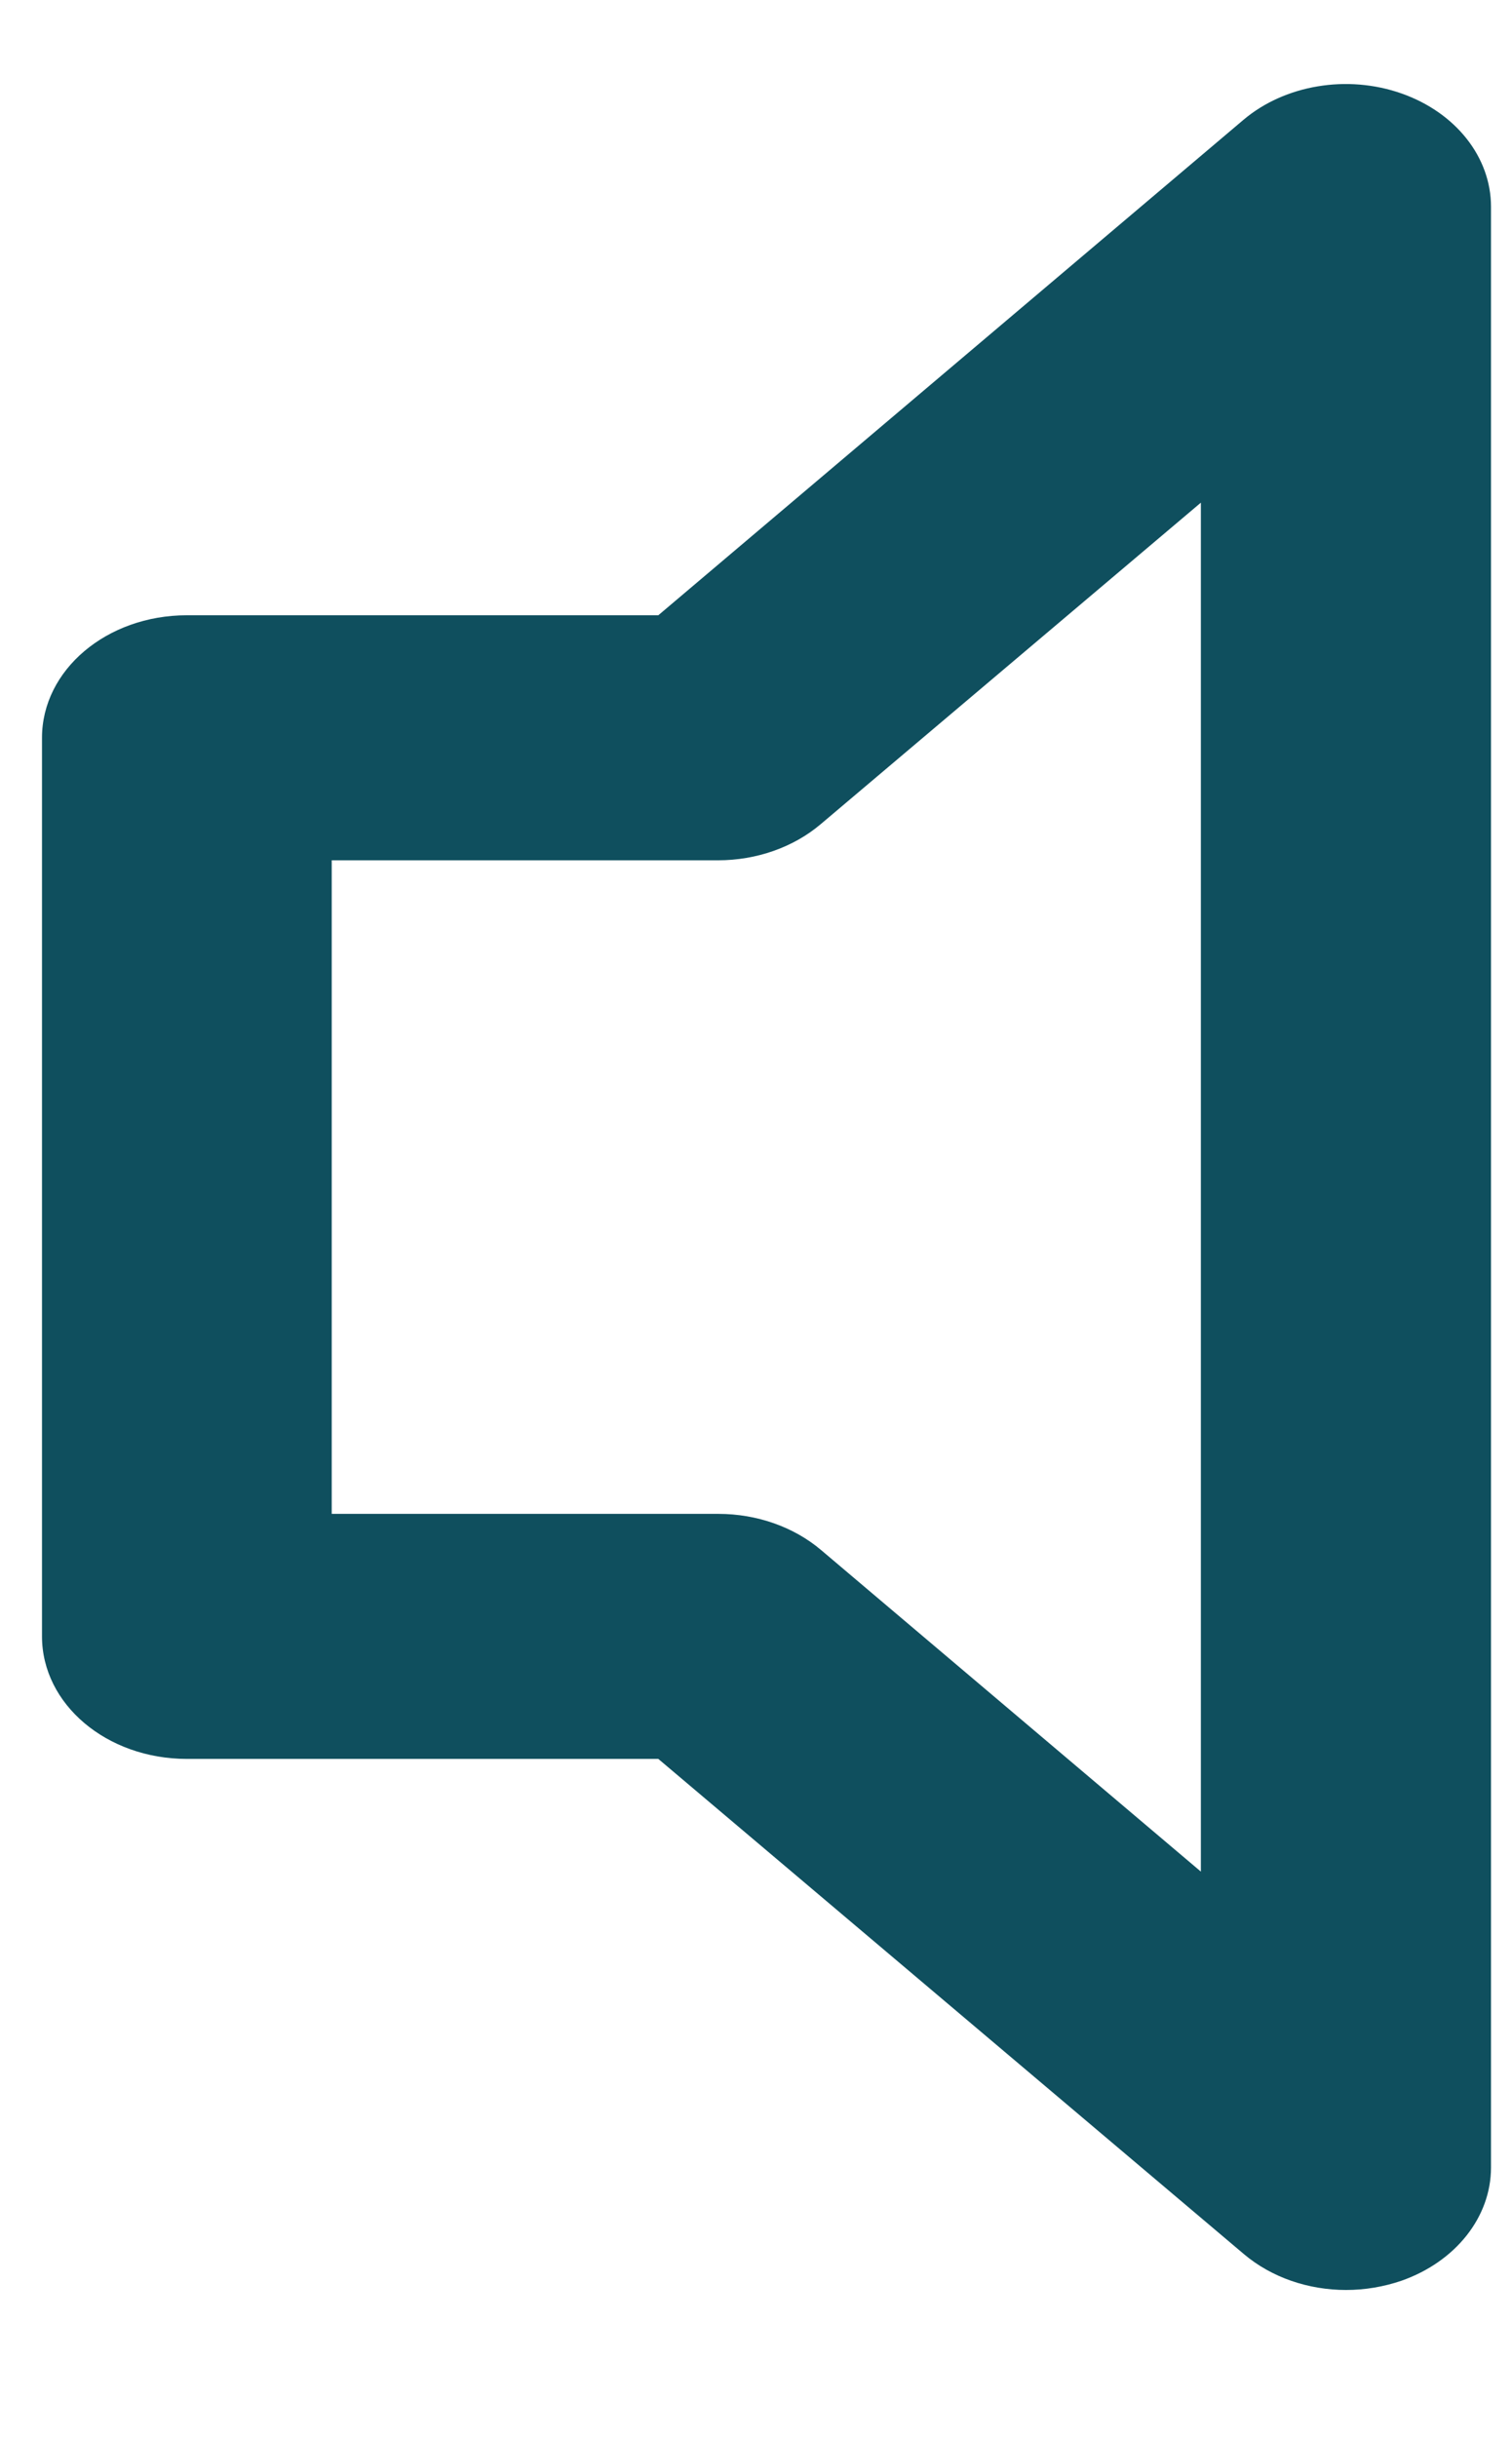 <svg width="18" height="29" viewBox="0 0 18 29" fill="none" xmlns="http://www.w3.org/2000/svg">
<g filter="url(#filter0_dd_724_9713)">
<path d="M2.225 20.932H7.837L14.807 26.824C15.139 27.105 15.578 27.252 16.025 27.252C16.249 27.252 16.473 27.214 16.684 27.142C17.329 26.915 17.75 26.385 17.75 25.794V2.46C17.75 1.869 17.329 1.339 16.684 1.112C16.039 0.885 15.295 1.01 14.803 1.426L7.837 7.322H2.225C1.27 7.322 0.5 7.974 0.5 8.78V19.474C0.5 20.281 1.27 20.932 2.225 20.932ZM3.949 10.238H8.549C9.006 10.238 9.445 10.083 9.768 9.81L14.296 5.982V22.273L9.772 18.444C9.45 18.172 9.011 18.016 8.554 18.016H3.949V10.238Z" fill="#0F4F5E"/>
</g>
<defs>
<filter id="filter0_dd_724_9713" x="0.5" y="0" width="17.25" height="28.252" filterUnits="userSpaceOnUse" color-interpolation-filters="sRGB">
<feFlood flood-opacity="0" result="BackgroundImageFix"/>
<feColorMatrix in="SourceAlpha" type="matrix" values="0 0 0 0 0 0 0 0 0 0 0 0 0 0 0 0 0 0 127 0" result="hardAlpha"/>
<feOffset dy="1"/>
<feColorMatrix type="matrix" values="0 0 0 0 1 0 0 0 0 1 0 0 0 0 1 0 0 0 0.85 0"/>
<feBlend mode="normal" in2="BackgroundImageFix" result="effect1_dropShadow_724_9713"/>
<feColorMatrix in="SourceAlpha" type="matrix" values="0 0 0 0 0 0 0 0 0 0 0 0 0 0 0 0 0 0 127 0" result="hardAlpha"/>
<feOffset dy="-1"/>
<feColorMatrix type="matrix" values="0 0 0 0 0 0 0 0 0 0 0 0 0 0 0 0 0 0 0.75 0"/>
<feBlend mode="normal" in2="effect1_dropShadow_724_9713" result="effect2_dropShadow_724_9713"/>
<feBlend mode="normal" in="SourceGraphic" in2="effect2_dropShadow_724_9713" result="shape"/>
</filter>
</defs>
</svg>
